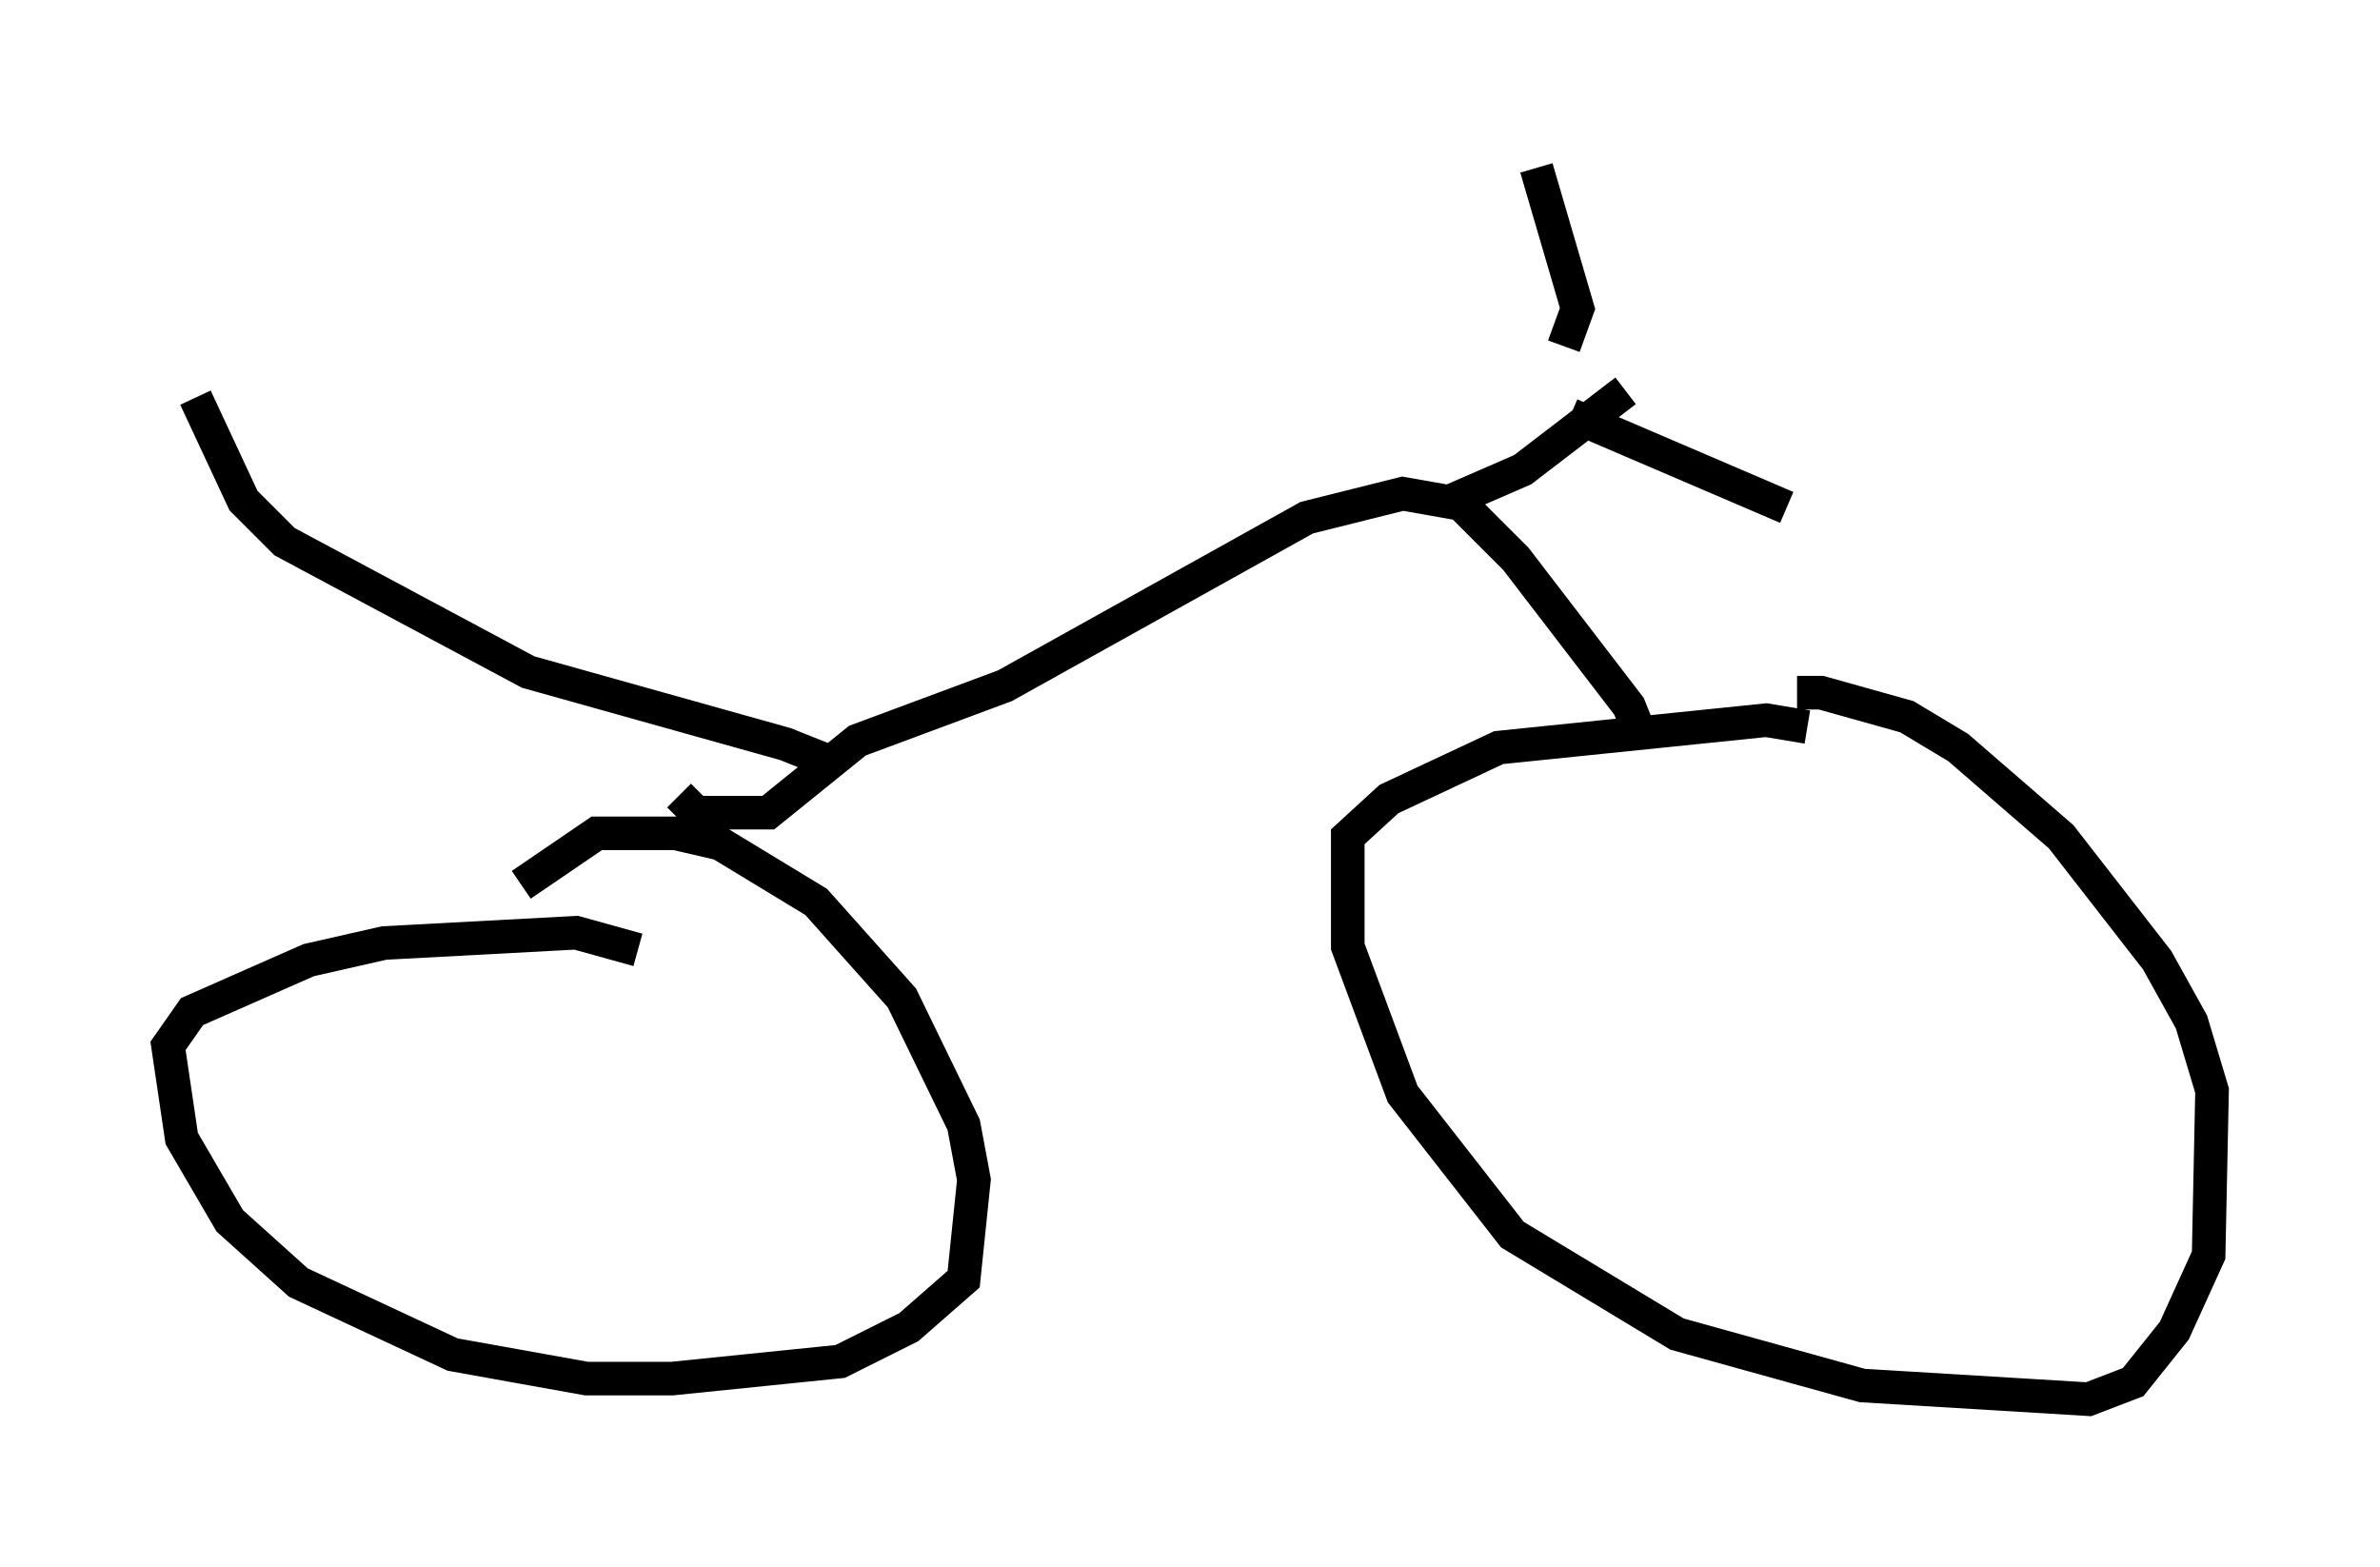 <?xml version="1.0" encoding="utf-8" ?>
<svg baseProfile="full" height="46.648" version="1.1" width="70.842" xmlns="http://www.w3.org/2000/svg" xmlns:ev="http://www.w3.org/2001/xml-events" xmlns:xlink="http://www.w3.org/1999/xlink"><defs /><rect fill="white" height="46.648" width="70.842" x="0" y="0" /><path d="M52.673, 21.231 m0.817, -0.613 l0.715, 0.0 2.552, 0.715 l1.531, 0.919 3.063, 2.654 l2.858, 3.675 1.021, 1.838 l0.613, 2.042 -0.102, 4.9 l-1.021, 2.246 -1.225, 1.531 l-1.327, 0.51 -6.738, -0.408 l-5.513, -1.531 -4.9, -2.96 l-3.267, -4.185 -1.633, -4.39 l0.0, -3.267 1.225, -1.123 l3.267, -1.531 7.963, -0.817 l1.225, 0.204 m-38.282, 4.696 l2.246, -1.531 2.348, 0.0 l1.327, 0.306 2.858, 1.735 l2.552, 2.858 1.838, 3.777 l0.306, 1.633 -0.306, 2.96 l-1.633, 1.429 -2.042, 1.021 l-5.002, 0.51 -2.552, 0.0 l-3.981, -0.715 -4.594, -2.144 l-2.042, -1.838 -1.429, -2.45 l-0.408, -2.756 0.715, -1.021 l3.471, -1.531 2.246, -0.51 l5.717, -0.306 1.838, 0.51 m1.225, -4.594 l0.51, 0.51 2.144, 0.0 l2.654, -2.144 4.39, -1.633 l8.983, -5.002 2.858, -0.715 l1.735, 0.306 1.633, 1.633 l3.369, 4.39 0.408, 1.021 m-5.921, -7.044 l2.348, -1.021 3.063, -2.348 m-1.838, -1.327 l0.408, -1.123 -1.225, -4.185 m1.021, 7.35 l6.431, 2.756 m-28.379, 8.065 l-0.408, -0.613 -1.021, -0.408 l-7.656, -2.144 -7.248, -3.879 l-1.225, -1.225 -1.429, -3.063 " fill="none" stroke="black" stroke-width="1" /></svg>